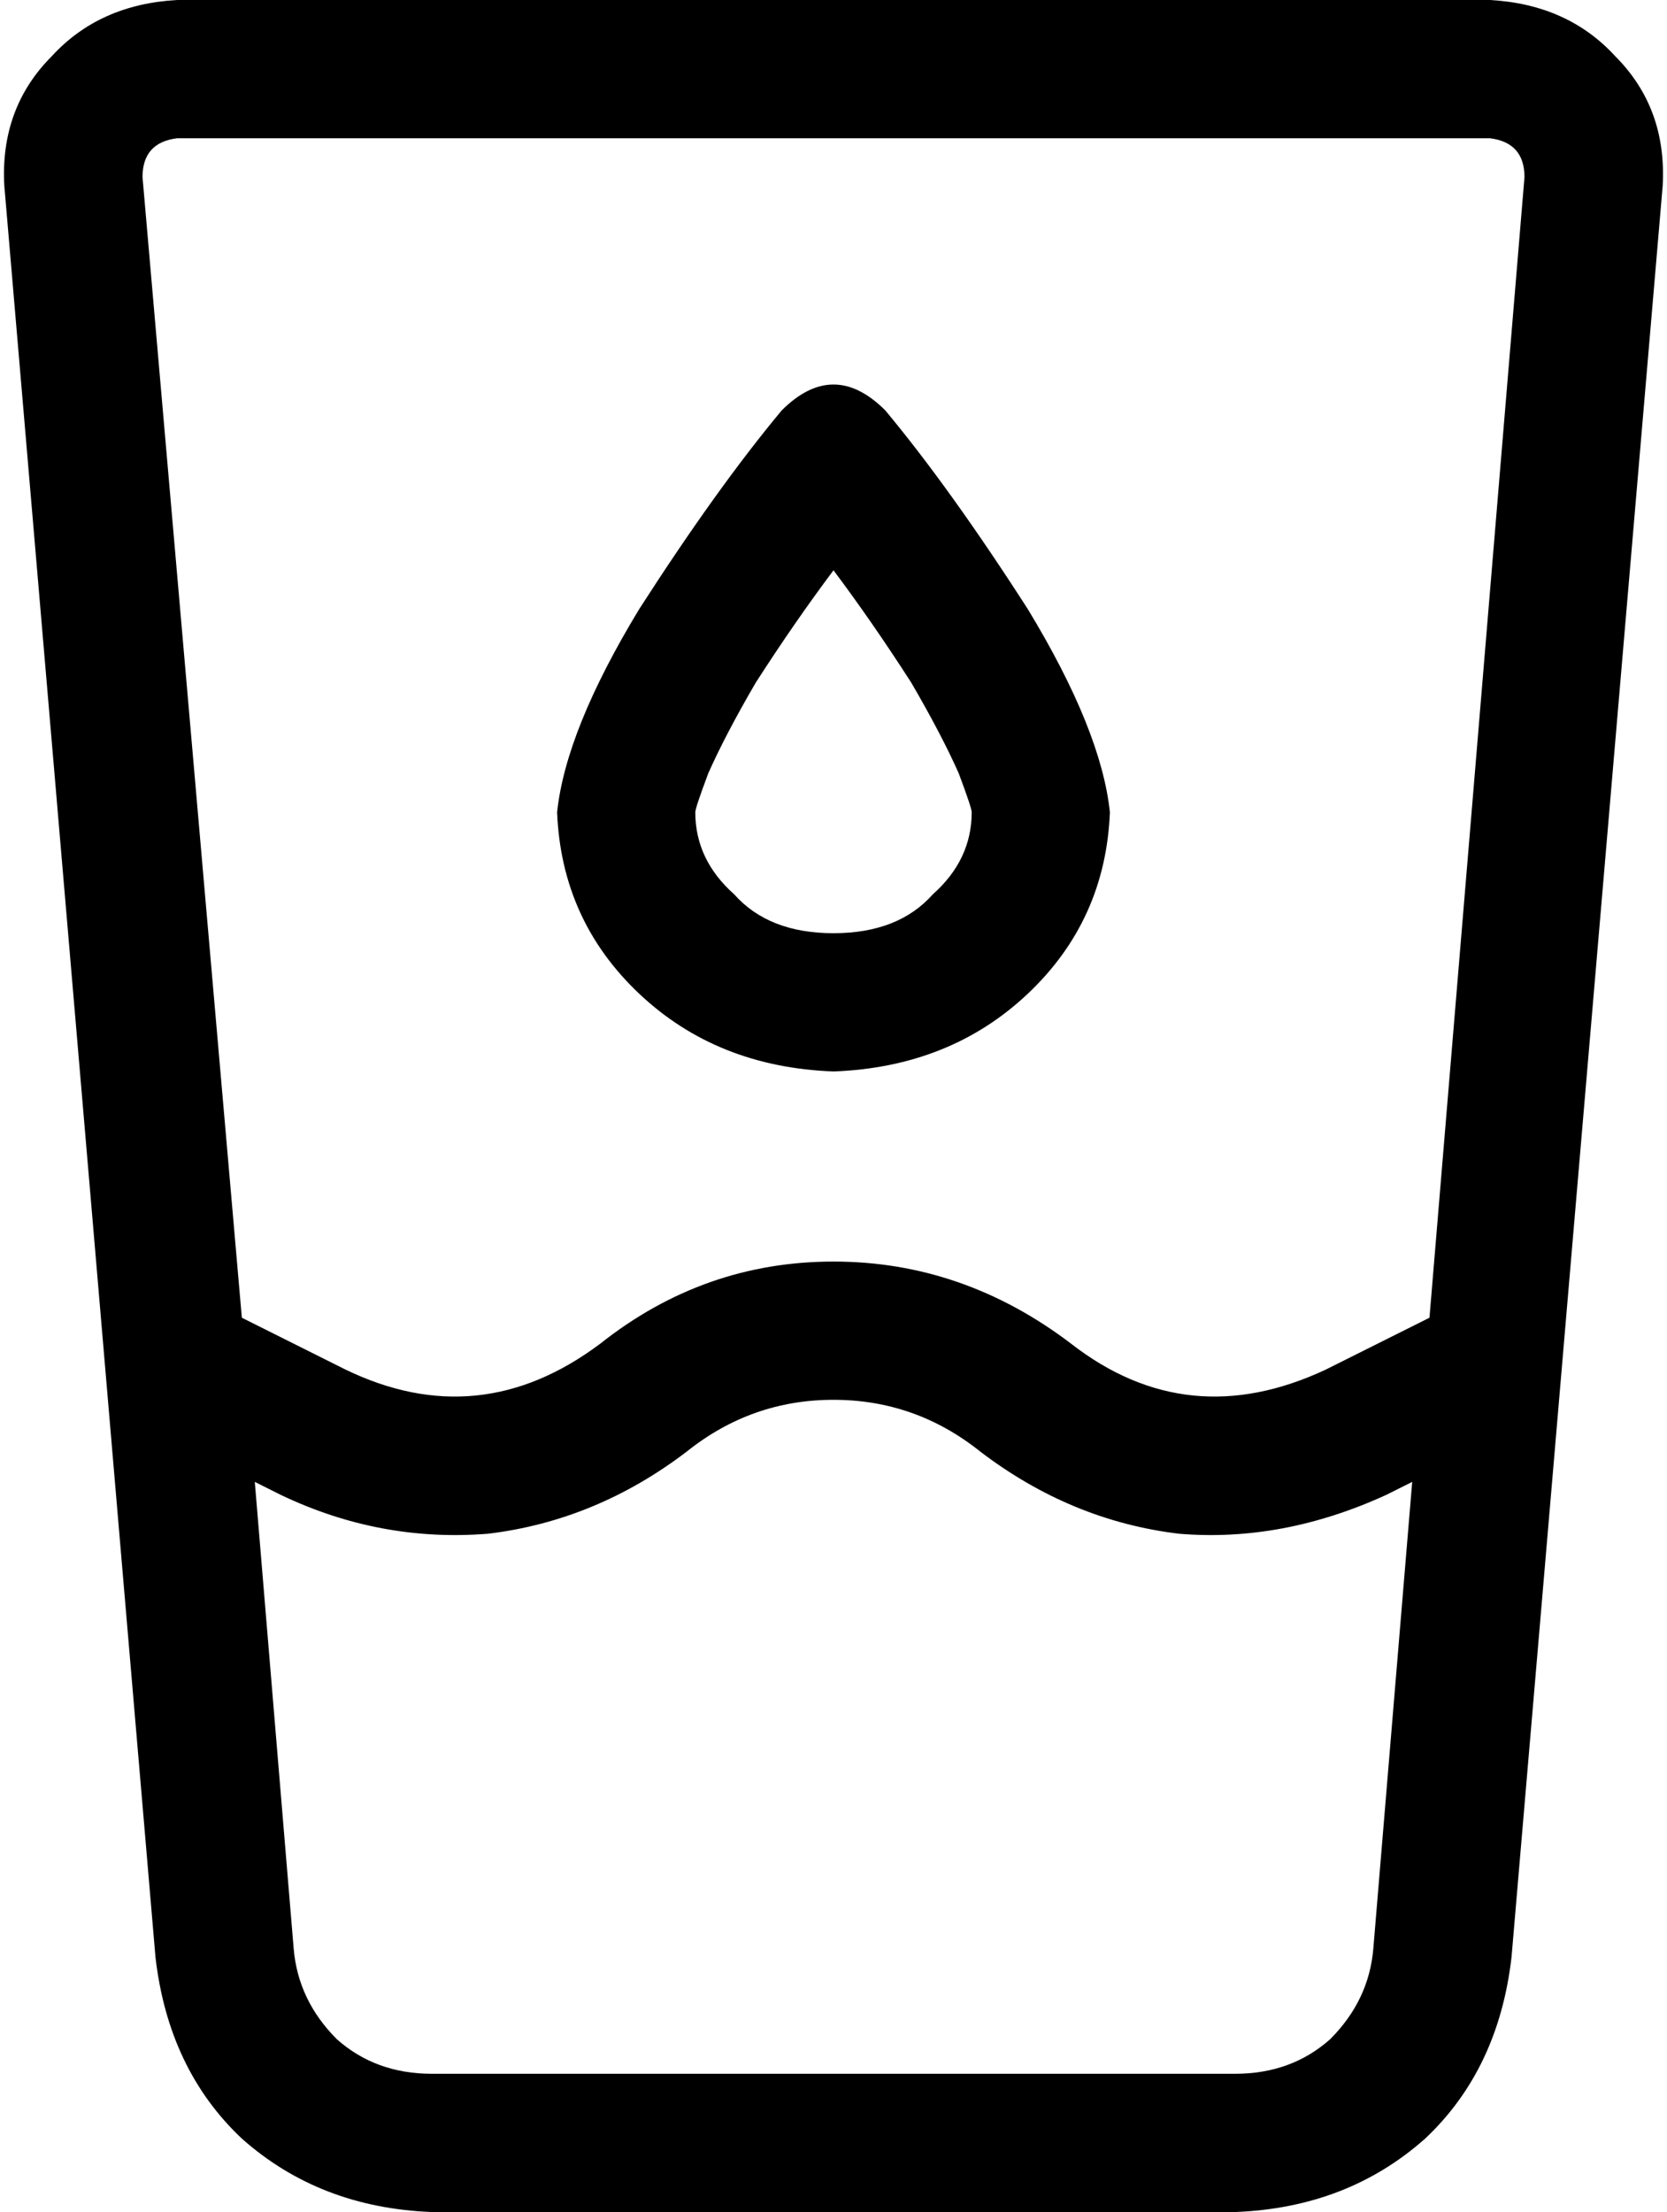 <svg xmlns="http://www.w3.org/2000/svg" viewBox="0 0 386 512">
  <path d="M 33 41 Q 33 33 41 32 L 345 32 L 345 32 Q 353 33 353 41 L 331 305 L 331 305 L 307 317 L 307 317 Q 275 332 248 311 Q 223 292 193 292 Q 163 292 139 311 Q 111 332 80 317 L 56 305 L 56 305 L 33 41 L 33 41 Z M 59 343 L 65 346 L 59 343 L 65 346 Q 88 357 113 355 Q 138 352 159 336 Q 174 324 193 324 Q 212 324 227 336 Q 248 352 273 355 Q 297 357 321 346 L 327 343 L 327 343 L 318 451 L 318 451 Q 317 463 308 472 Q 299 480 286 480 L 100 480 L 100 480 Q 87 480 78 472 Q 69 463 68 451 L 59 343 L 59 343 Z M 41 0 Q 23 1 12 13 L 12 13 L 12 13 Q 0 25 1 43 L 36 453 L 36 453 Q 39 479 56 495 Q 74 511 100 512 L 286 512 L 286 512 Q 312 511 330 495 Q 347 479 350 453 L 385 43 L 385 43 Q 386 25 374 13 Q 363 1 345 0 L 41 0 L 41 0 Z M 193 216 Q 178 216 170 207 L 170 207 L 170 207 Q 161 199 161 188 Q 161 188 161 188 Q 161 188 161 188 Q 161 188 161 188 Q 161 188 161 188 Q 161 187 164 179 Q 168 170 175 158 Q 184 144 193 132 Q 202 144 211 158 Q 218 170 222 179 Q 225 187 225 188 Q 225 188 225 188 Q 225 188 225 188 L 225 188 L 225 188 Q 225 199 216 207 Q 208 216 193 216 L 193 216 Z M 193 248 Q 220 247 238 230 L 238 230 L 238 230 Q 256 213 257 188 Q 255 169 238 141 Q 220 113 205 95 Q 193 83 181 95 Q 166 113 148 141 Q 131 169 129 188 Q 130 213 148 230 Q 166 247 193 248 L 193 248 Z" />
</svg>